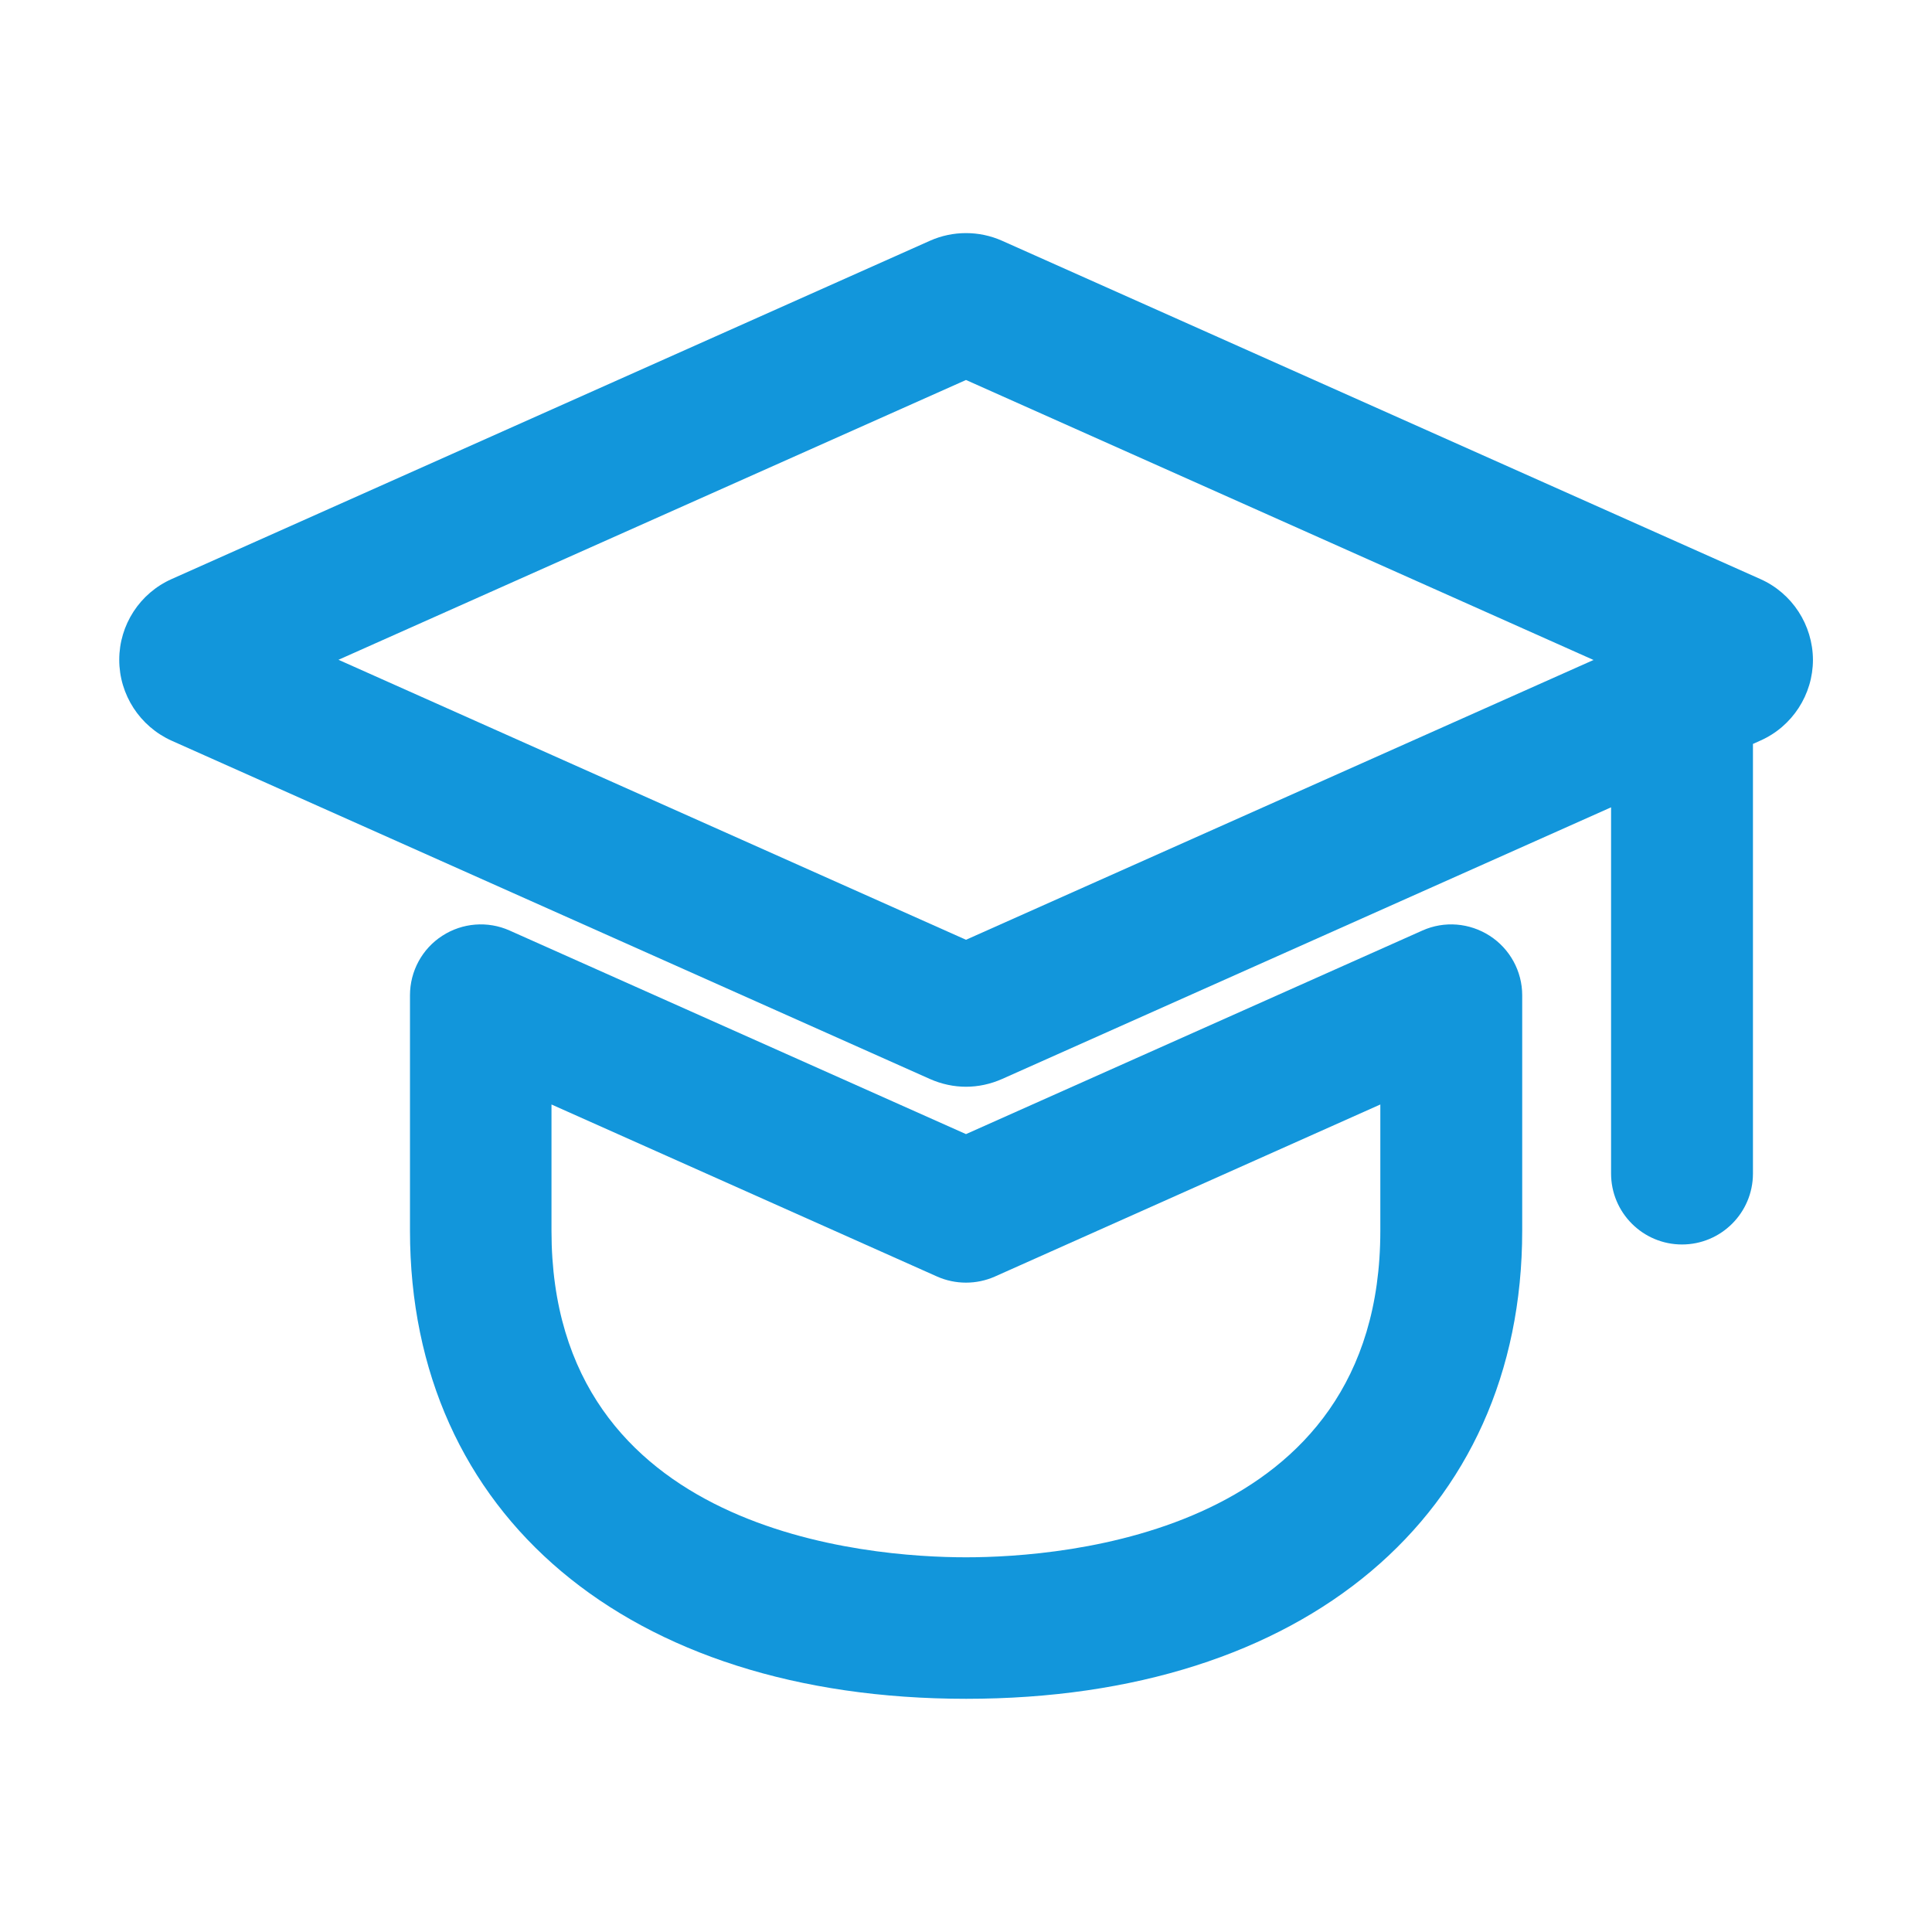 <?xml version="1.0" standalone="no"?><!DOCTYPE svg PUBLIC "-//W3C//DTD SVG 1.1//EN" "http://www.w3.org/Graphics/SVG/1.1/DTD/svg11.dtd"><svg t="1748956919587" class="icon" viewBox="0 0 1024 1024" version="1.1" xmlns="http://www.w3.org/2000/svg" p-id="17140" xmlns:xlink="http://www.w3.org/1999/xlink" width="200" height="200"><path d="M933 306.9L531.1 127.6c-12.1-5.4-26.1-5.4-38.2 0L91 306.9c-16.9 7.5-27.8 24.3-27.8 42.8 0 18.5 10.9 35.3 27.8 42.9l401.9 179.3c6.1 2.7 12.6 4.1 19.1 4.1 6.5 0 13-1.4 19.1-4.1l322.8-144V622c0 20.7 16.8 37.6 37.6 37.6 20.7 0 37.6-16.8 37.6-37.6V394.3l4-1.8c16.9-7.5 27.8-24.4 27.8-42.8-0.1-18.5-11-35.3-27.9-42.8zM512 498.1L179.4 349.7 512 201.4l332.6 148.4L512 498.1z" p-id="17141" fill="#1296db"></path><path d="M789.6 496c-10.7-6.9-24.1-8-35.7-2.8L512 601.1 270.1 493.2c-11.6-5.2-25.1-4.1-35.7 2.8-10.7 6.9-17.1 18.8-17.1 31.5v124.8c0 150.7 115.7 248.1 294.8 248.1 179.1 0 294.7-97.4 294.7-248.1V527.5c0-12.7-6.5-24.6-17.2-31.5z m-58 156.4c0 160.5-168.1 173-219.6 173s-219.7-12.5-219.7-173v-67l204.4 91.2c9.7 4.3 20.9 4.3 30.6 0l204.3-91.2v67z" p-id="17142" fill="#1296db"></path></svg>